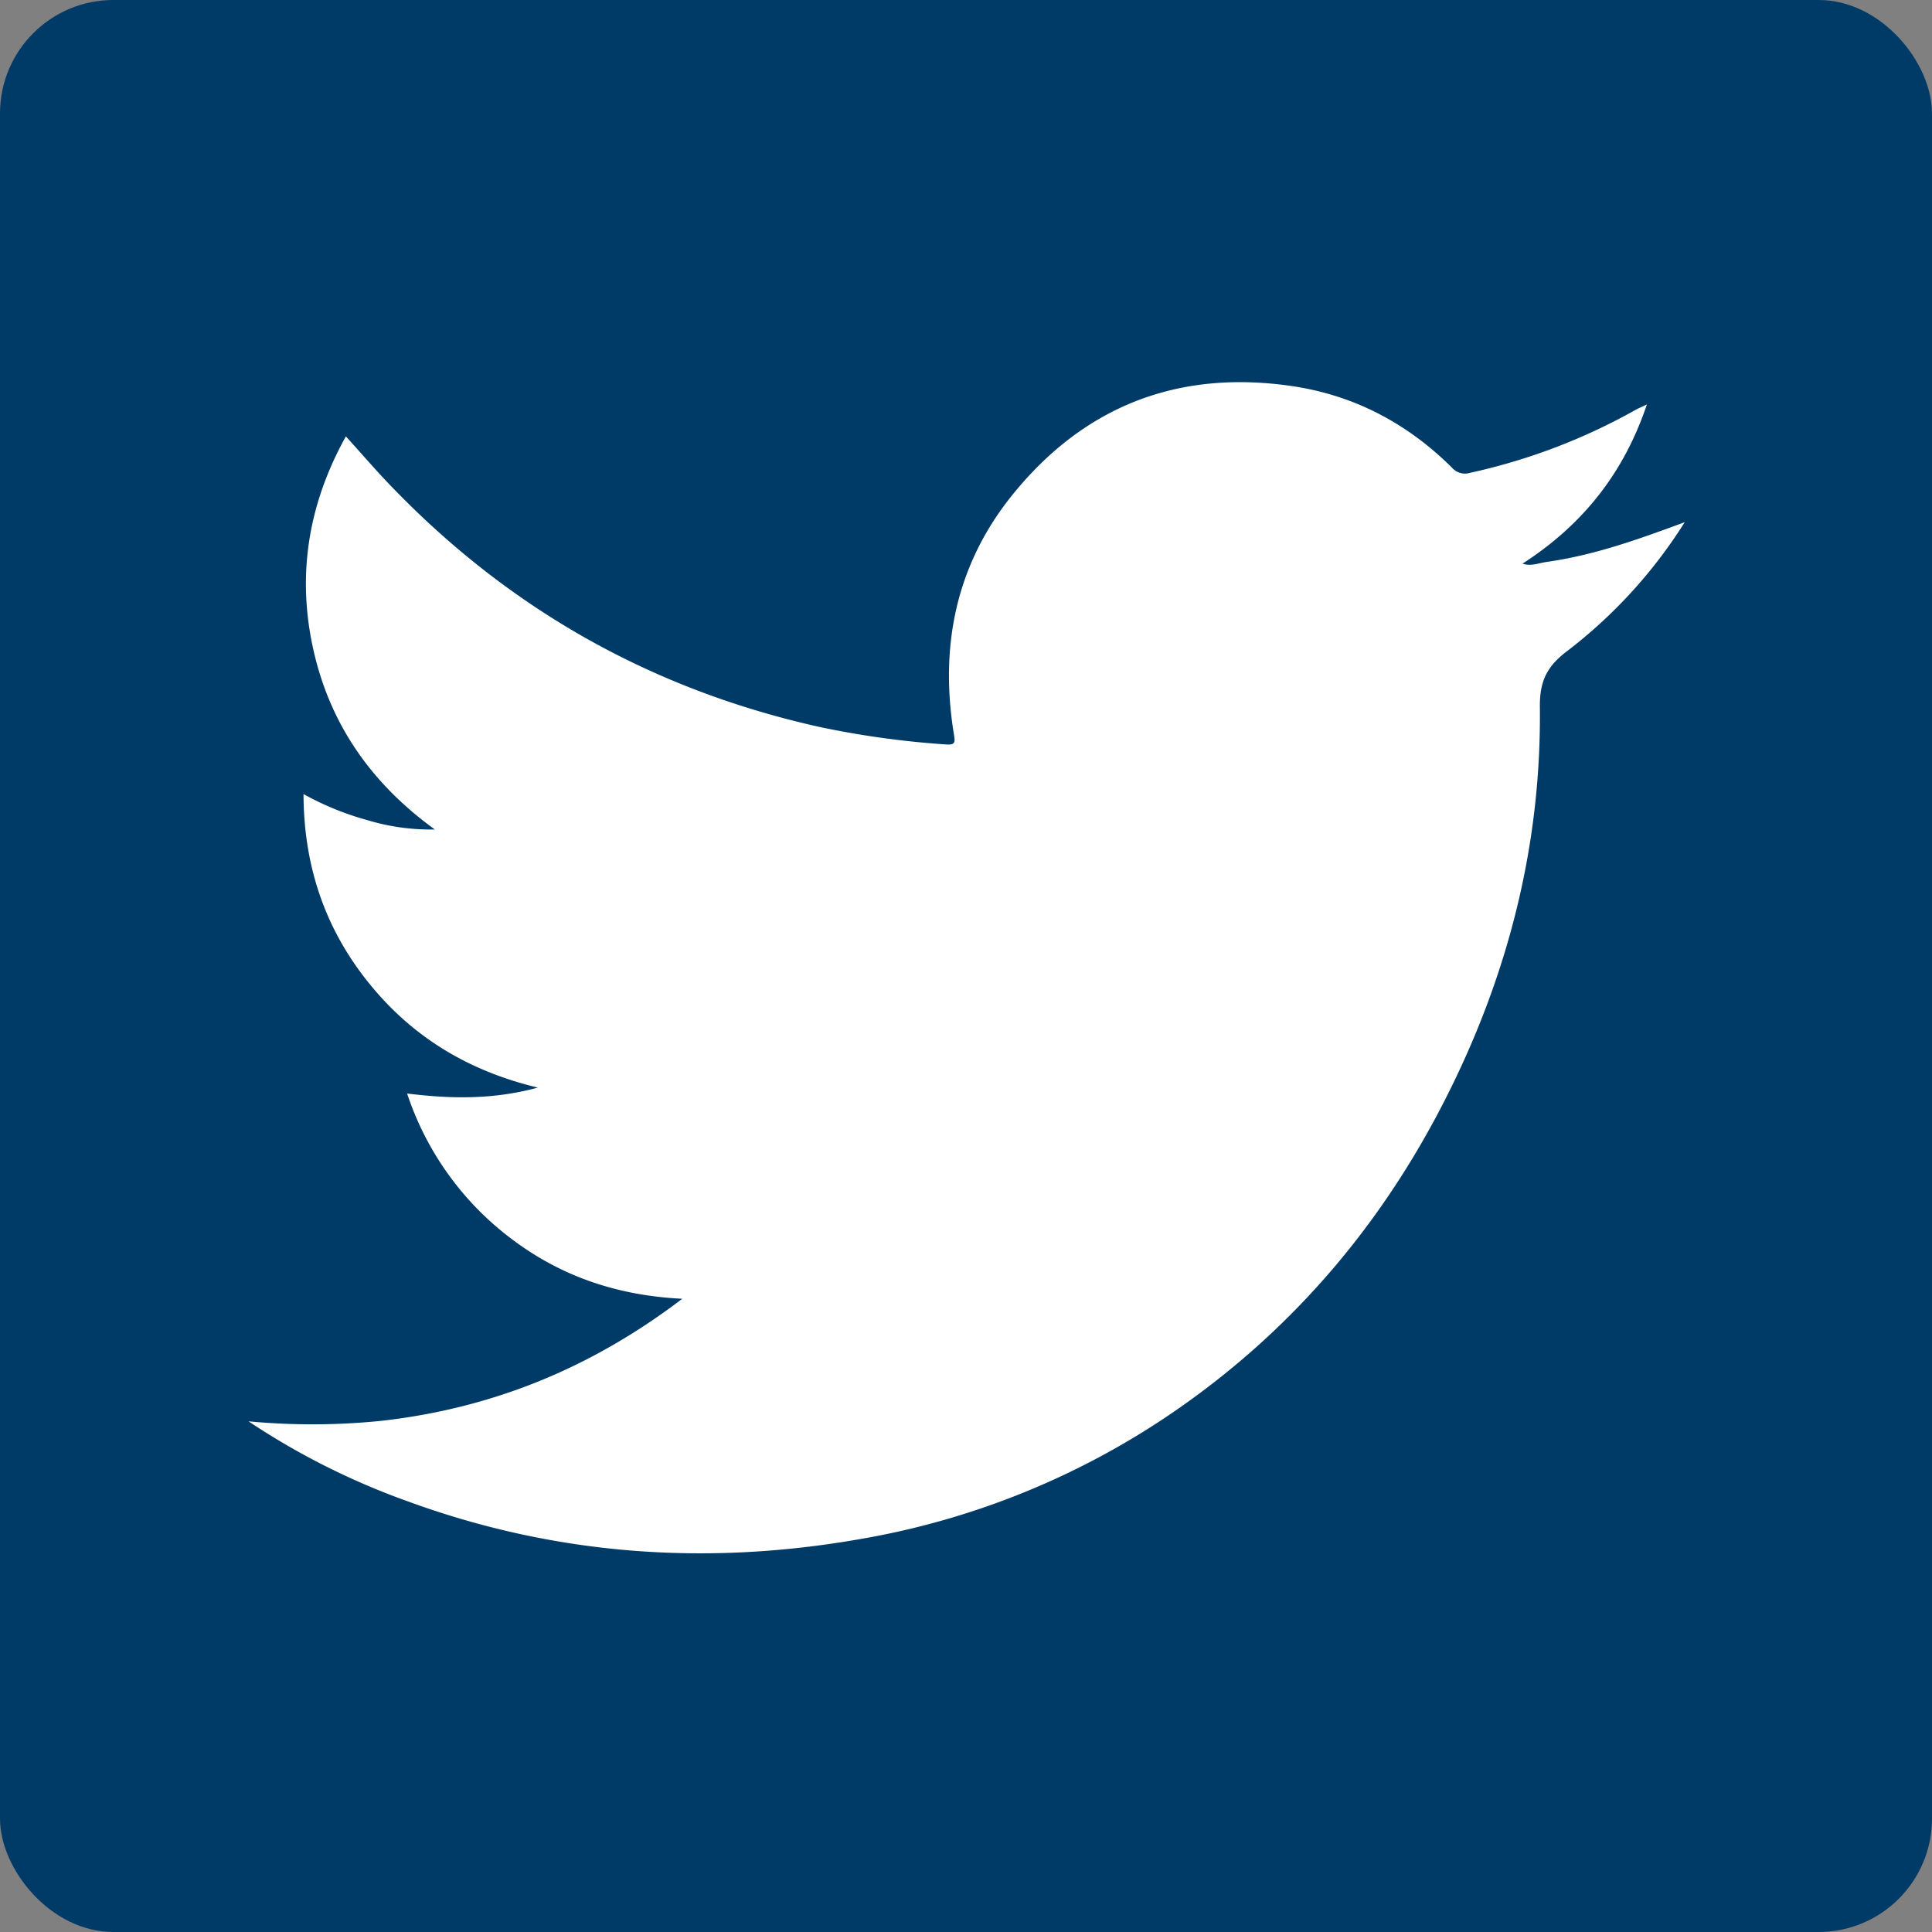 <svg id="Слой_1" data-name="Слой 1" xmlns="http://www.w3.org/2000/svg" viewBox="0 0 500 500"><rect x="0" y="0" width="500" height="500" fill="#808080" stroke="none"/><defs><style>.cls-1{fill:#003b67;}.cls-2{fill:#fff;}</style></defs><rect class="cls-1" width="500" height="500" rx="29.35"/><path class="cls-2" d="M436,135.15a127.16,127.16,0,0,1-30.48,33.39c-5.29,4-7.1,7.9-7,14.62.35,33.89-7.43,66.09-22.14,96.59-16.6,34.47-40.19,63.11-71.71,85a204.15,204.15,0,0,1-82.12,33.57c-39.9,7-79,4.16-117.18-9.83a188.07,188.07,0,0,1-41.05-20.65,176.83,176.83,0,0,0,34.2-.11c28.6-3.19,54.32-13.54,78.05-31.61-16.77-.82-31.3-5.78-44.06-15.4A77.45,77.45,0,0,1,105.36,283c11.33,1.4,22.22,1.62,33.83-1.53-18.22-4.37-32.66-13.27-43.86-27.22s-16.72-30.09-16.78-48.74a74.56,74.56,0,0,0,16.35,6.69,56.79,56.79,0,0,0,17.64,2.47c-16.43-11.89-27.1-27.17-31.43-46.48s-1.35-37.7,8.4-55.25c4.07,4.46,7.86,8.92,11.89,13.06q46.1,47.86,111,62.2a233.14,233.14,0,0,0,32.42,4.46c2.48.2,2.37-.63,2.05-2.61-3.72-22.8.5-43.86,15.16-62,18.58-23,42.94-32.43,72.28-28.14,16.09,2.35,29.87,9.63,41.41,21.07a4.47,4.47,0,0,0,4.76,1.38,154.75,154.75,0,0,0,42.63-16.19c.79-.46,1.65-.8,3.1-1.49-6,17.89-16.73,31.22-32.18,41.19,2.16.75,4.16-.14,6.17-.43s4.07-.64,6.09-1.06C416.49,142.32,426.26,138.73,436,135.15Z"/></svg>